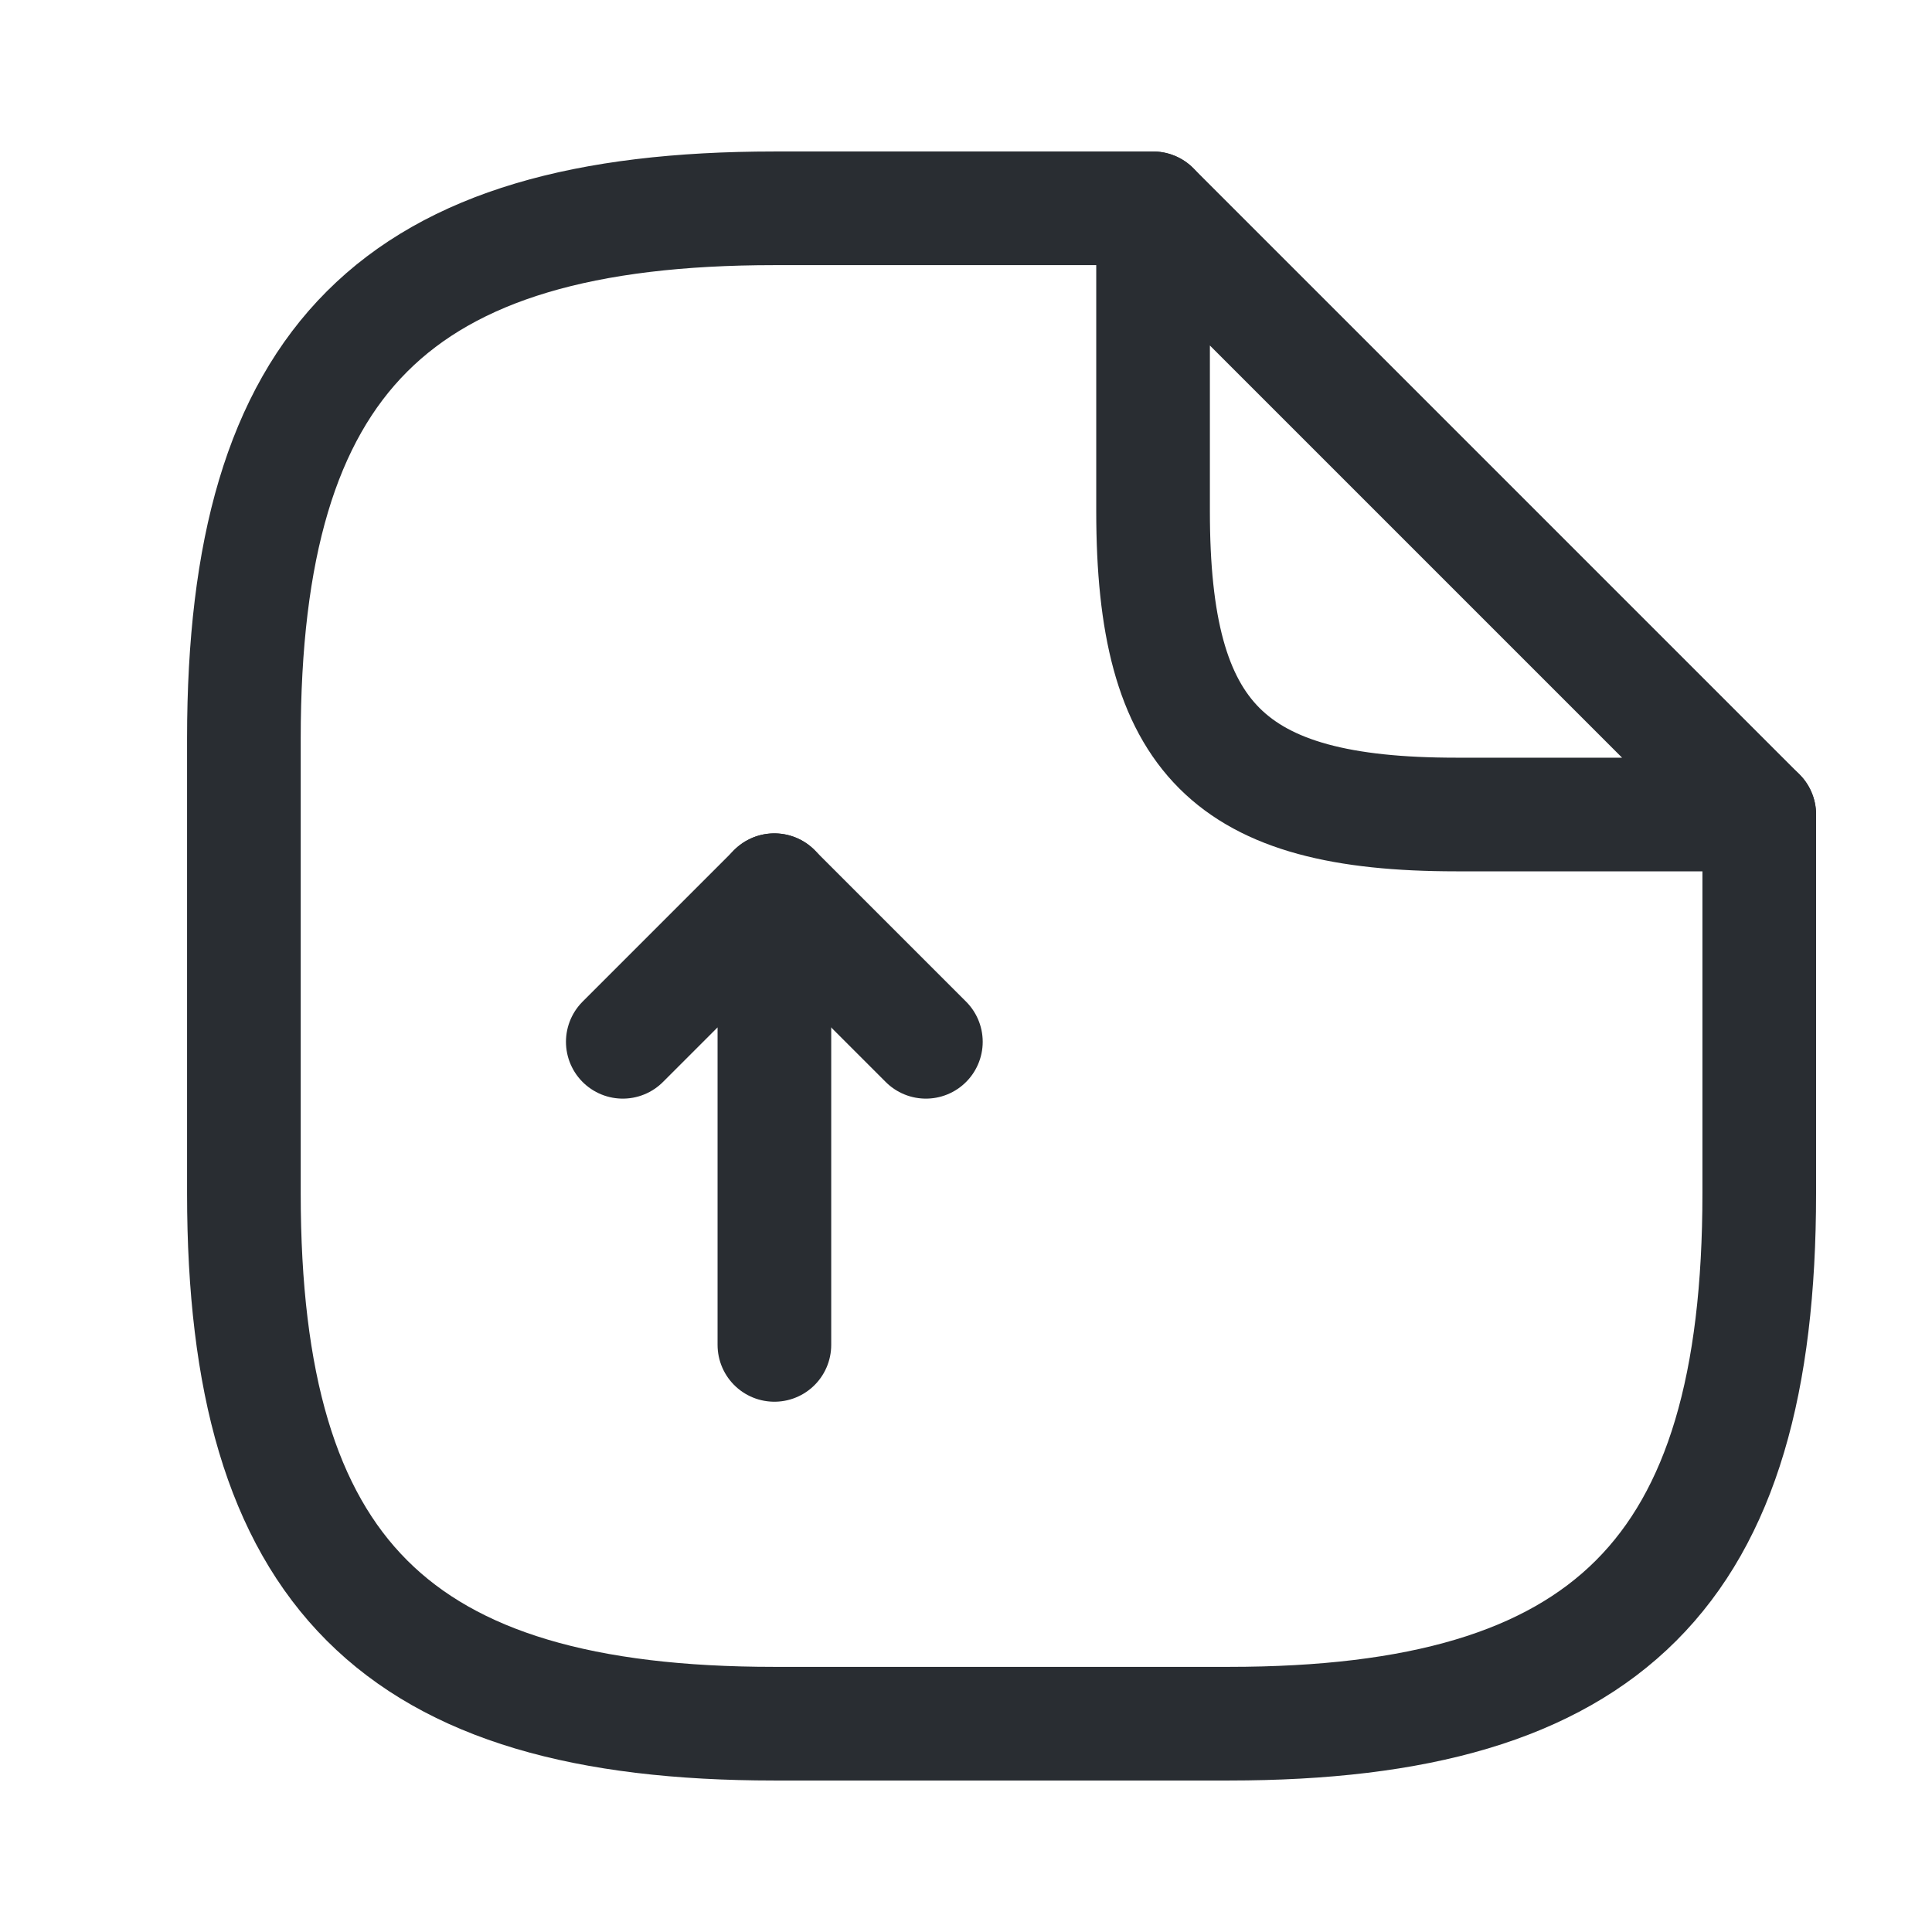 <svg width="17" height="17" viewBox="0 0 17 17" fill="none" xmlns="http://www.w3.org/2000/svg">
<path d="M6.814 11.834V7.833L5.48 9.167" stroke="#292D32" stroke-linecap="round" stroke-linejoin="round"/>
<path d="M6.813 7.833L8.147 9.167" stroke="#292D32" stroke-linecap="round" stroke-linejoin="round"/>
<path d="M15.48 7.167V10.5C15.48 13.834 14.146 15.167 10.813 15.167H6.813C3.48 15.167 2.146 13.834 2.146 10.5V6.5C2.146 3.167 3.48 1.833 6.813 1.833H10.146" stroke="#292D32" stroke-linecap="round" stroke-linejoin="round"/>
<path d="M15.48 7.167H12.813C10.813 7.167 10.146 6.5 10.146 4.5V1.833L15.48 7.167Z" stroke="#292D32" stroke-linecap="round" stroke-linejoin="round"/>
</svg>
